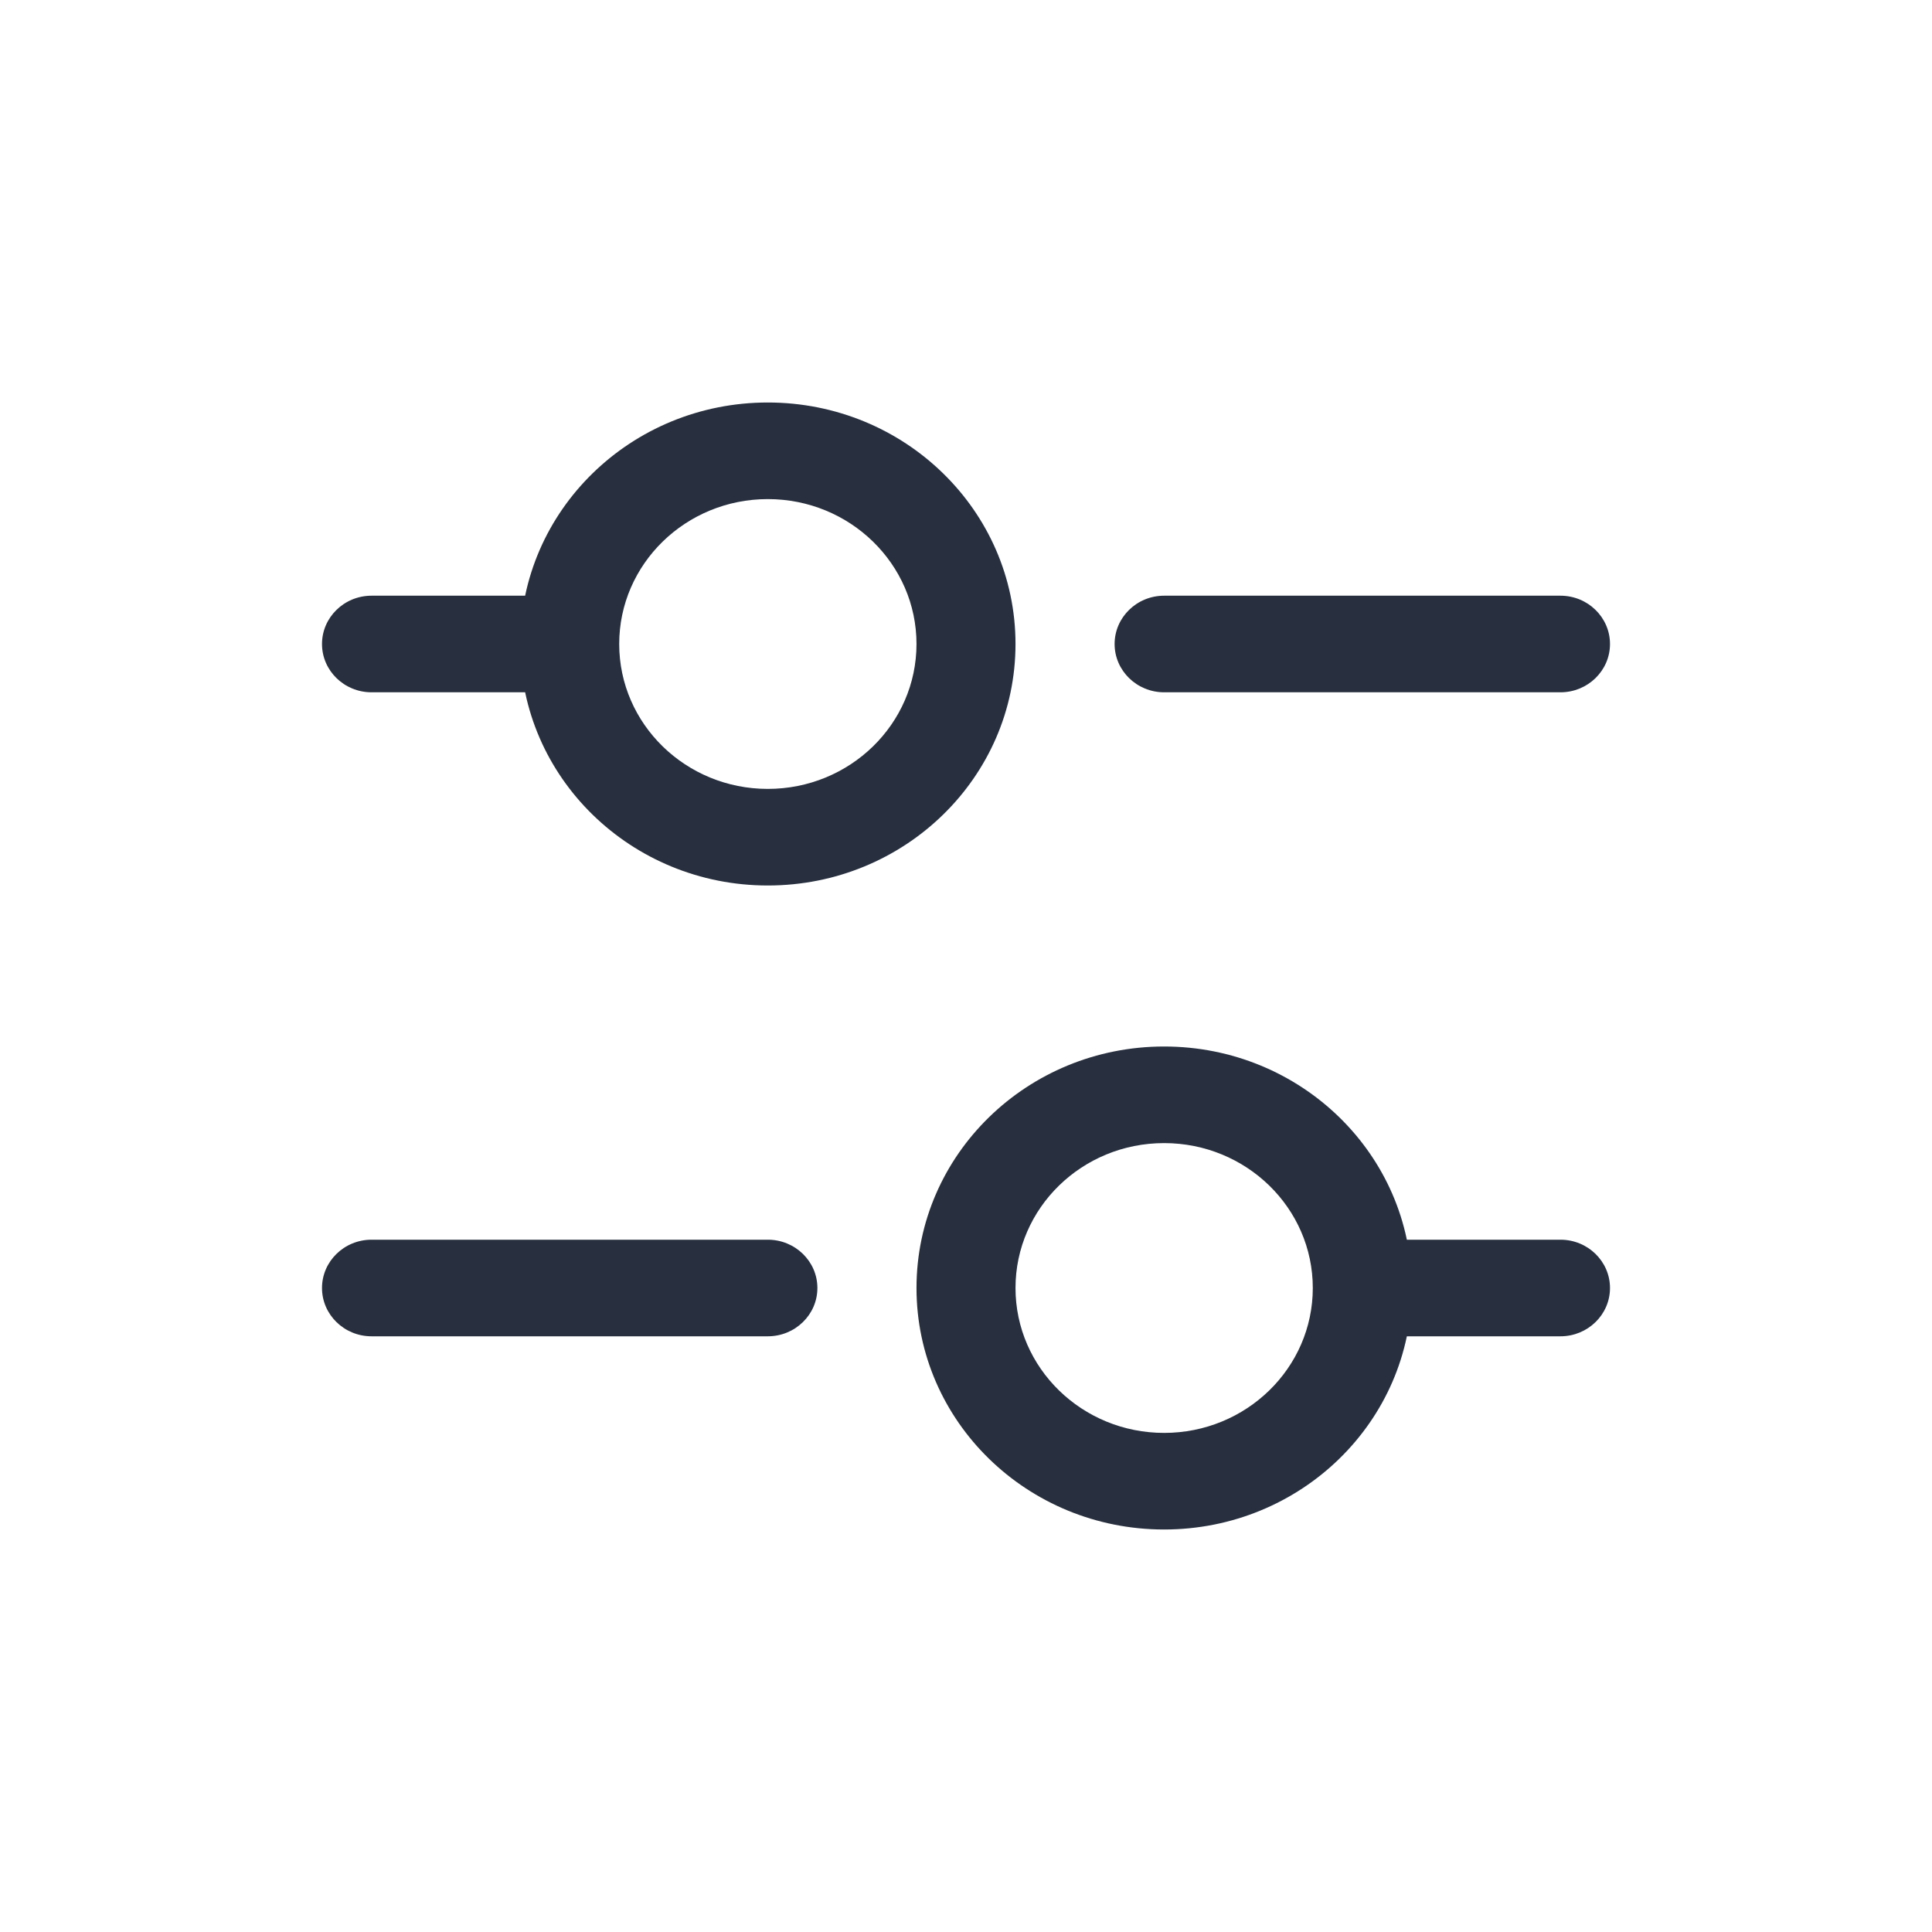 <svg width="24" height="24" viewBox="0 0 24 24" fill="none" xmlns="http://www.w3.org/2000/svg">
<path d="M4.615 7.4C4.276 7.4 4 7.669 4 8C4 8.331 4.276 8.6 4.615 8.6V7.4ZM4.615 15.4C4.276 15.4 4 15.669 4 16C4 16.331 4.276 16.6 4.615 16.6V15.4ZM9.538 16.6C9.878 16.6 10.154 16.331 10.154 16C10.154 15.669 9.878 15.4 9.538 15.4V16.6ZM19.385 16.6C19.724 16.6 20 16.331 20 16C20 15.669 19.724 15.4 19.385 15.4V16.6ZM14.461 7.4C14.122 7.4 13.846 7.669 13.846 8C13.846 8.331 14.122 8.6 14.461 8.6V7.4ZM19.385 8.6C19.724 8.6 20 8.331 20 8C20 7.669 19.724 7.4 19.385 7.4V8.6ZM4.615 8.6H7.077V7.4H4.615V8.6ZM4.615 16.6H9.538V15.4H4.615V16.6ZM16.923 16.6H19.385V15.4H16.923V16.6ZM14.461 8.6H19.385V7.4H14.461V8.6ZM16.308 16C16.308 16.994 15.481 17.8 14.461 17.8V19C16.161 19 17.538 17.657 17.538 16H16.308ZM14.461 17.8C13.442 17.8 12.615 16.994 12.615 16H11.385C11.385 17.657 12.762 19 14.461 19V17.8ZM12.615 16C12.615 15.006 13.442 14.2 14.461 14.2V13C12.762 13 11.385 14.343 11.385 16H12.615ZM14.461 14.2C15.481 14.2 16.308 15.006 16.308 16H17.538C17.538 14.343 16.161 13 14.461 13V14.2ZM11.385 8C11.385 8.994 10.558 9.8 9.538 9.8V11C11.238 11 12.615 9.657 12.615 8H11.385ZM9.538 9.8C8.519 9.8 7.692 8.994 7.692 8H6.462C6.462 9.657 7.839 11 9.538 11V9.8ZM7.692 8C7.692 7.006 8.519 6.2 9.538 6.2V5C7.839 5 6.462 6.343 6.462 8H7.692ZM9.538 6.2C10.558 6.2 11.385 7.006 11.385 8H12.615C12.615 6.343 11.238 5 9.538 5V6.2Z" fill="#28303F"/>
</svg>
